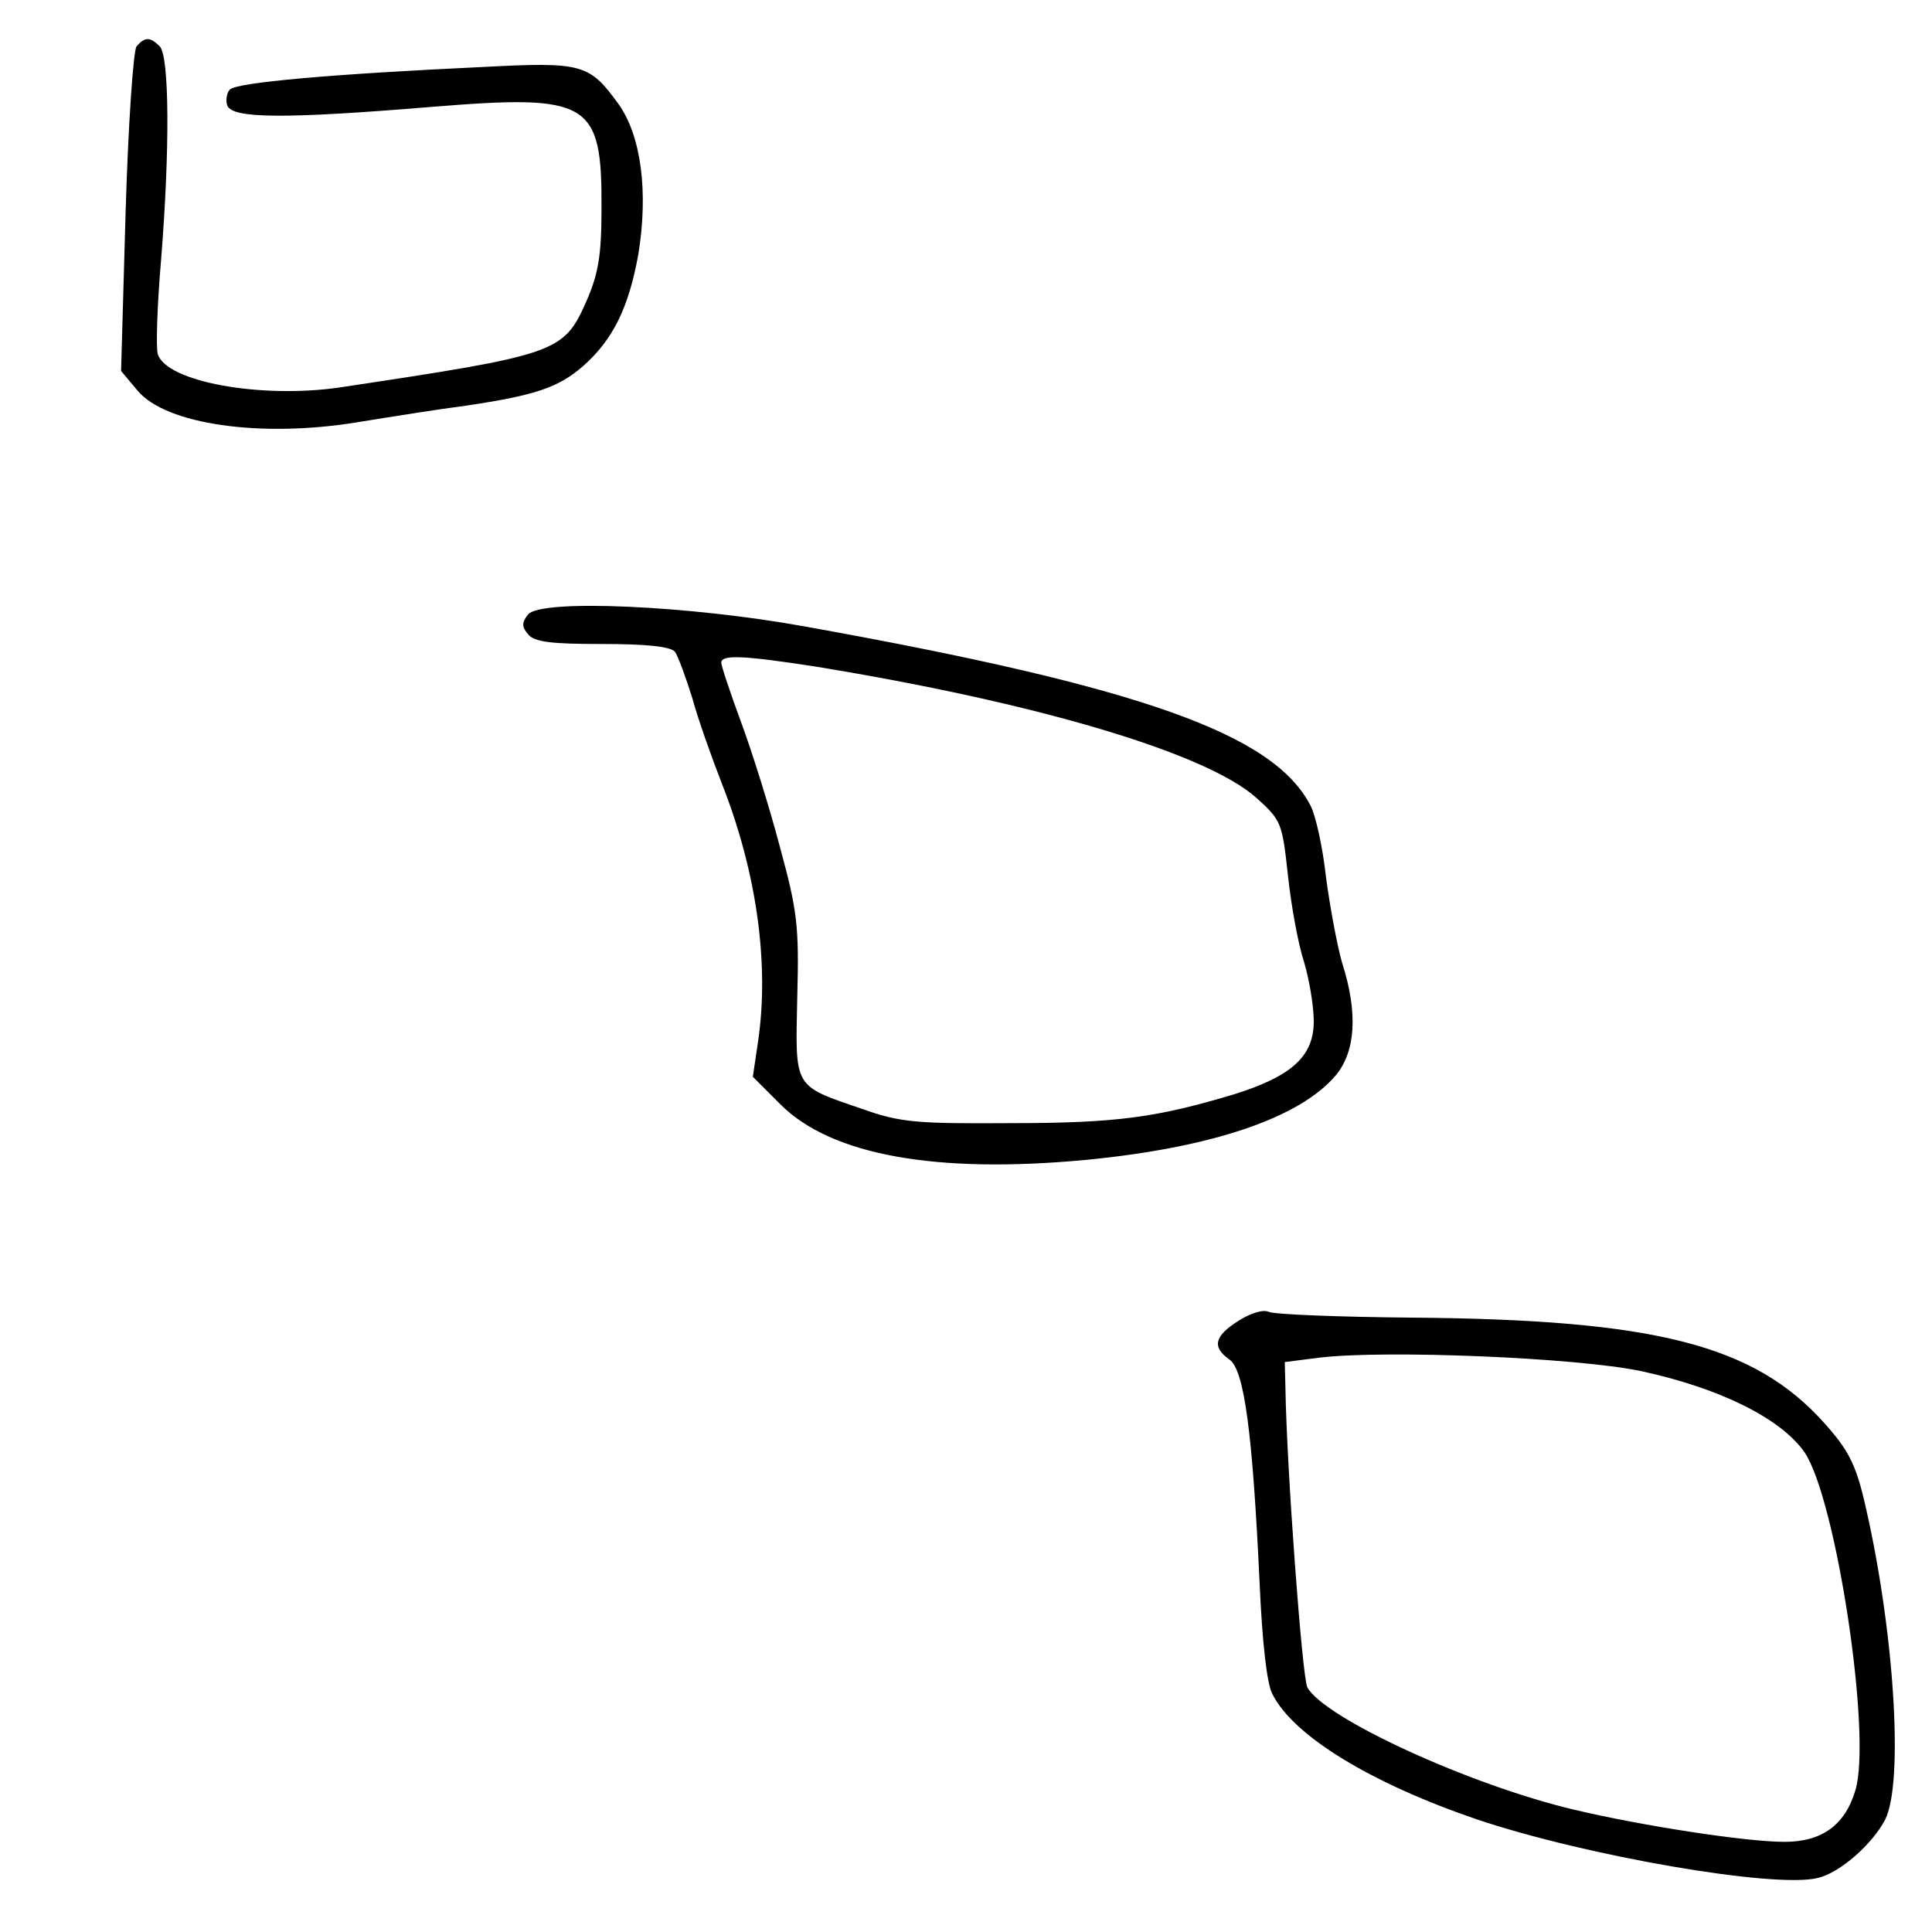 <?xml version="1.0" standalone="no"?>
<!DOCTYPE svg PUBLIC "-//W3C//DTD SVG 20010904//EN"
 "http://www.w3.org/TR/2001/REC-SVG-20010904/DTD/svg10.dtd">
<svg version="1.0" xmlns="http://www.w3.org/2000/svg"
 width="300pt" height="300pt" viewBox="0 0 300 300"
 preserveAspectRatio="xMidYMid meet">
<g transform="translate(0,300) scale(0.1,-0.1)"
fill="#000000" stroke="none">
<path d="M212 2928 c-5 -7 -13 -122 -17 -259 l-7 -245 26 -31 c44 -52 190 -73
339 -49 55 9 131 21 170 26 108 16 144 28 183 62 46 41 70 90 85 172 16 97 5
185 -31 235 -45 62 -56 65 -210 57 -235 -11 -382 -24 -393 -35 -5 -5 -7 -17
-4 -25 8 -20 87 -21 317 -2 246 20 265 9 264 -159 0 -72 -5 -101 -24 -144 -35
-79 -46 -82 -385 -133 -121 -17 -266 9 -280 52 -3 10 -1 75 5 145 14 174 13
318 -2 333 -15 15 -23 15 -36 0z"/>
<path d="M820 2046 c-10 -13 -10 -19 0 -31 10 -12 36 -15 115 -15 70 0 106 -4
113 -12 5 -7 17 -40 27 -72 9 -33 30 -92 46 -133 54 -137 74 -280 56 -401 l-8
-54 43 -43 c79 -79 242 -108 475 -86 195 19 331 65 387 131 31 37 35 97 10
175 -8 28 -19 88 -25 133 -5 46 -16 96 -24 111 -57 111 -261 184 -784 278
-182 33 -410 43 -431 19z m446 -81 c343 -56 607 -134 685 -204 39 -35 40 -39
49 -121 5 -47 16 -107 25 -134 8 -27 15 -68 15 -92 0 -54 -34 -85 -123 -113
-120 -36 -182 -45 -347 -45 -147 -1 -172 1 -231 22 -108 37 -104 31 -101 174
3 111 0 134 -27 233 -16 61 -43 147 -60 193 -17 46 -31 88 -31 93 0 13 36 11
146 -6z"/>
<path d="M1923 949 c-38 -24 -41 -41 -14 -60 23 -16 36 -112 47 -349 4 -89 11
-155 20 -171 33 -65 153 -138 317 -194 169 -57 464 -108 530 -91 34 8 84 52
104 90 30 58 14 302 -33 499 -13 54 -25 77 -61 117 -109 122 -263 161 -641
164 -114 1 -214 5 -222 9 -9 4 -28 -2 -47 -14z m625 -78 c121 -26 217 -73 254
-126 49 -72 105 -440 79 -525 -16 -54 -52 -80 -110 -80 -60 0 -222 25 -327 50
-161 38 -388 142 -414 190 -8 16 -32 339 -34 465 l-1 40 55 7 c103 12 398 0
498 -21z"/>
</g>
</svg>
